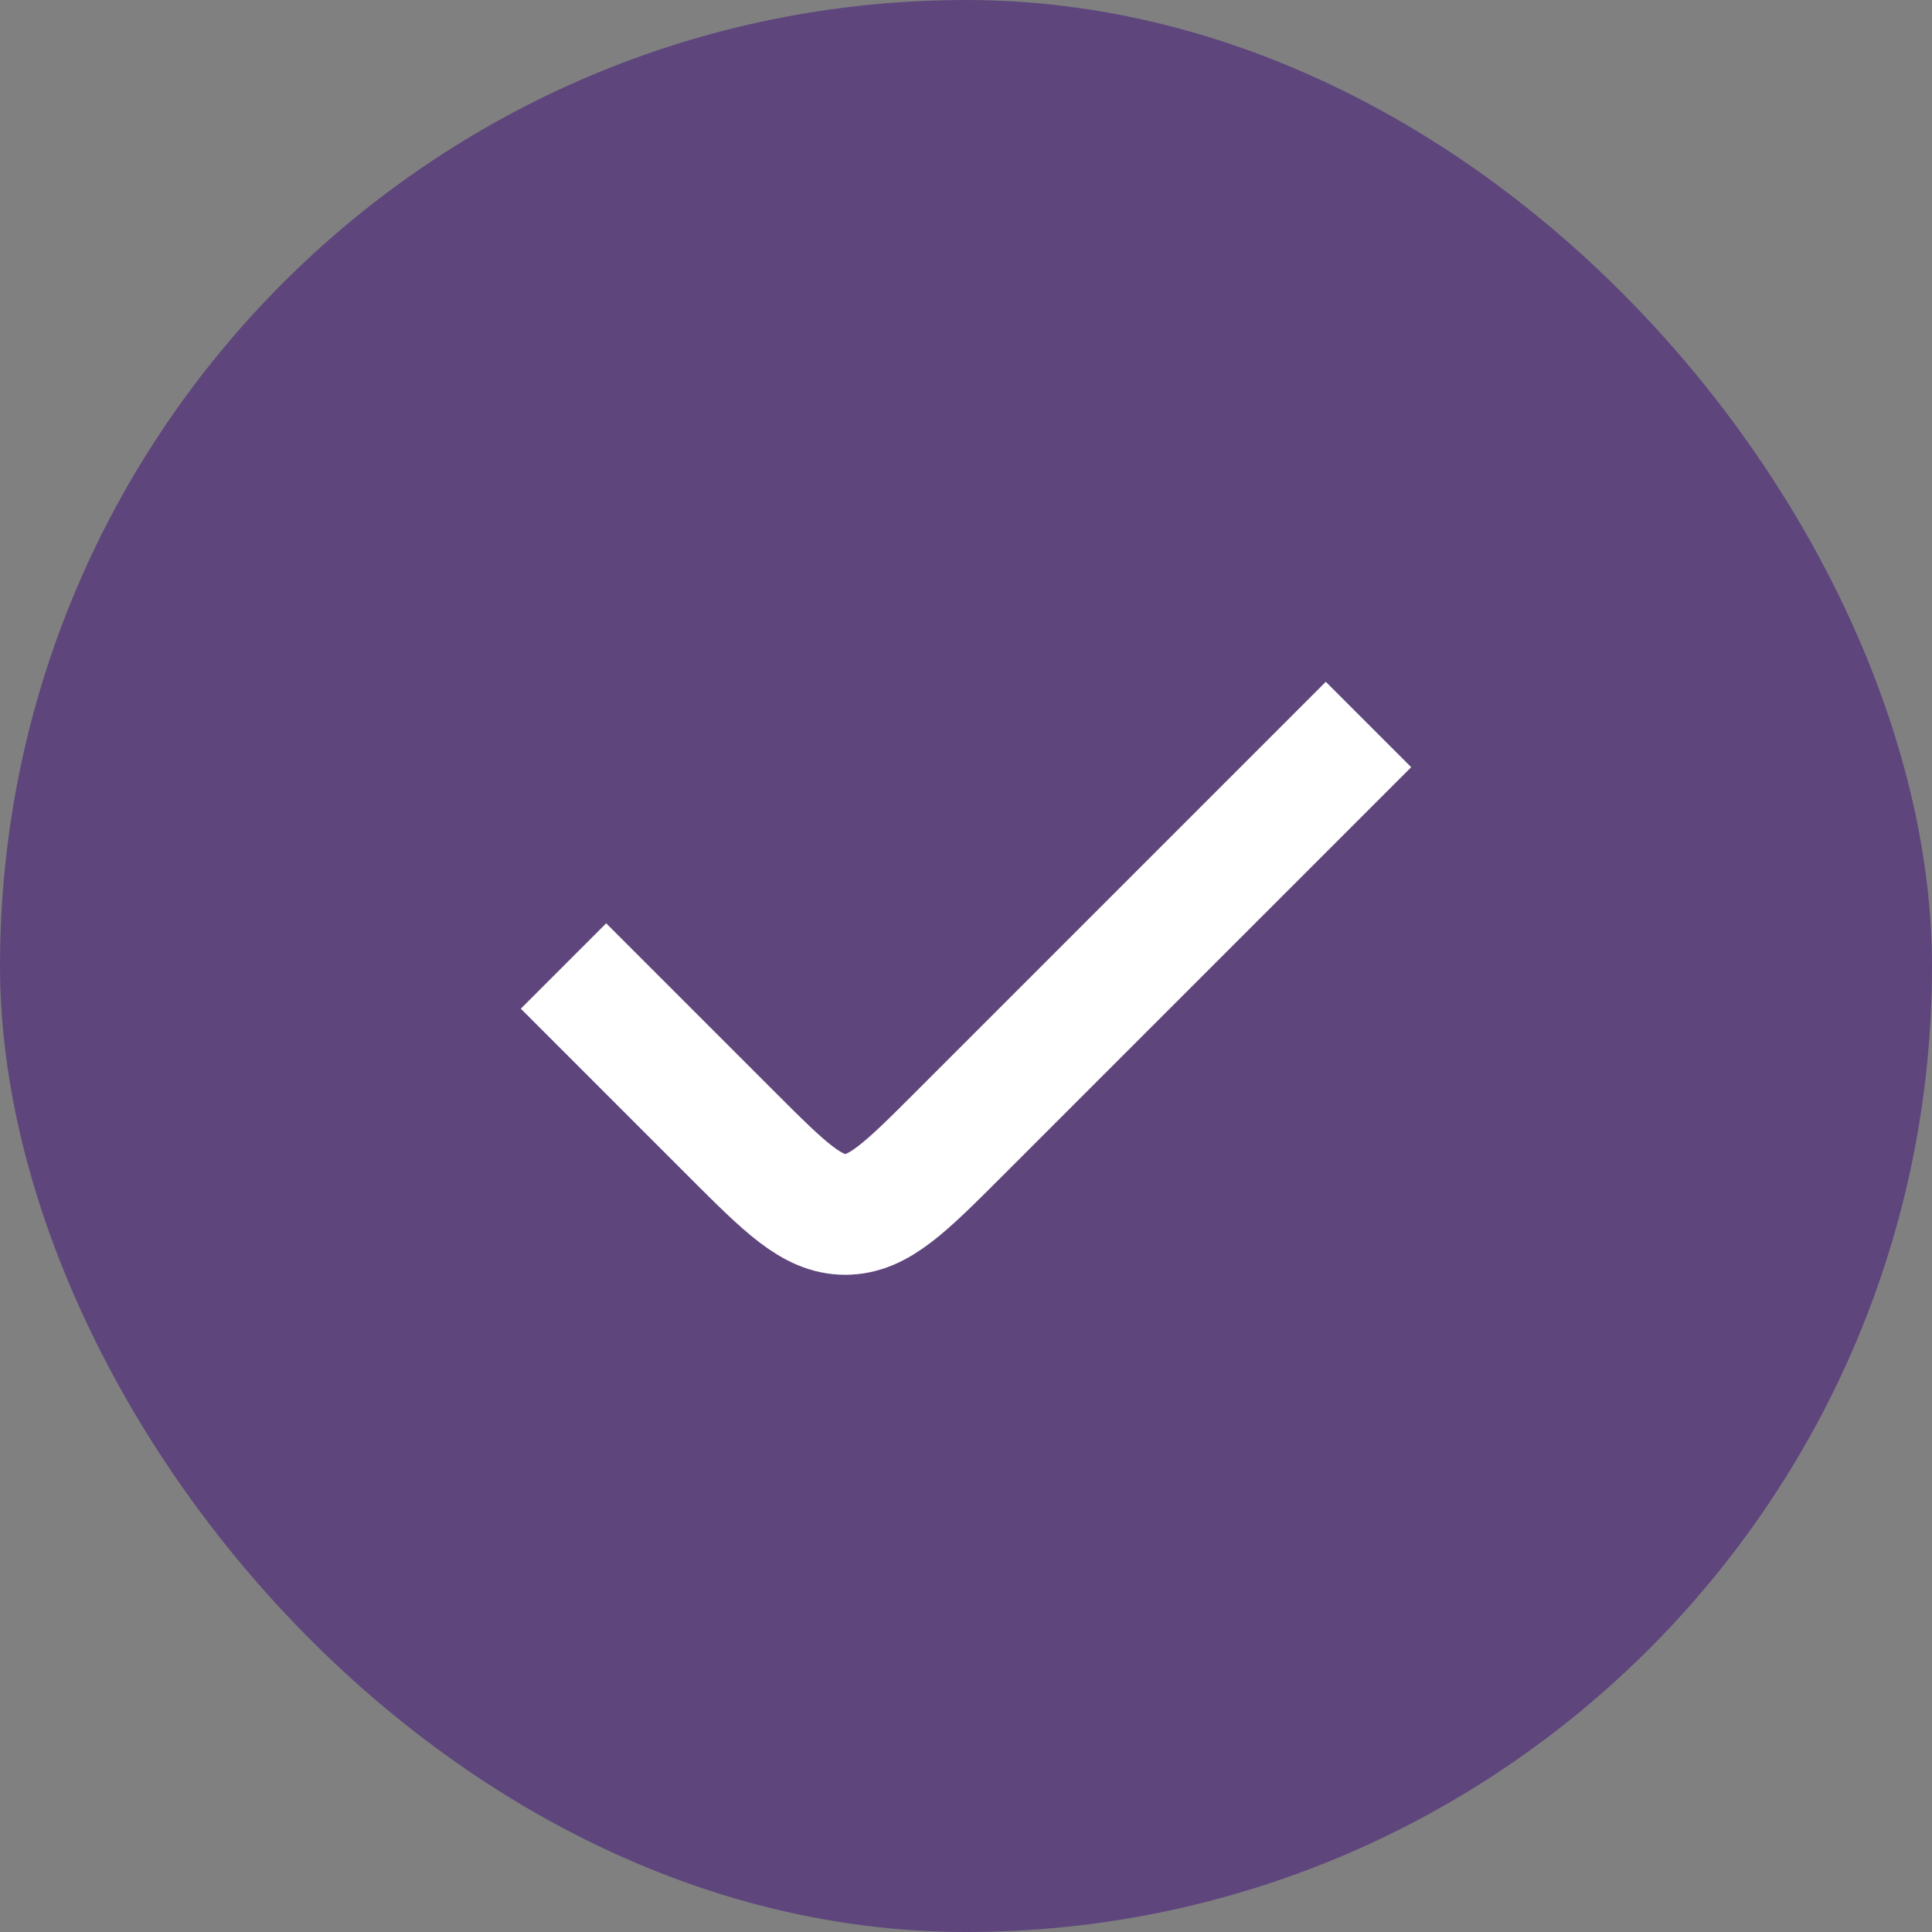 <svg width="24" height="24" viewBox="0 0 24 24" fill="none" xmlns="http://www.w3.org/2000/svg">
<rect x="0" y="0" width="24" height="24" fill="#808080" stroke="none"/>
<rect width="24" height="24" rx="12" fill="#5E467D"/>
<path d="M7 12L9.086 14.086C9.752 14.752 10.086 15.086 10.5 15.086C10.914 15.086 11.248 14.752 11.914 14.086L17 9" stroke="white" stroke-width="1.5"/>
</svg>
